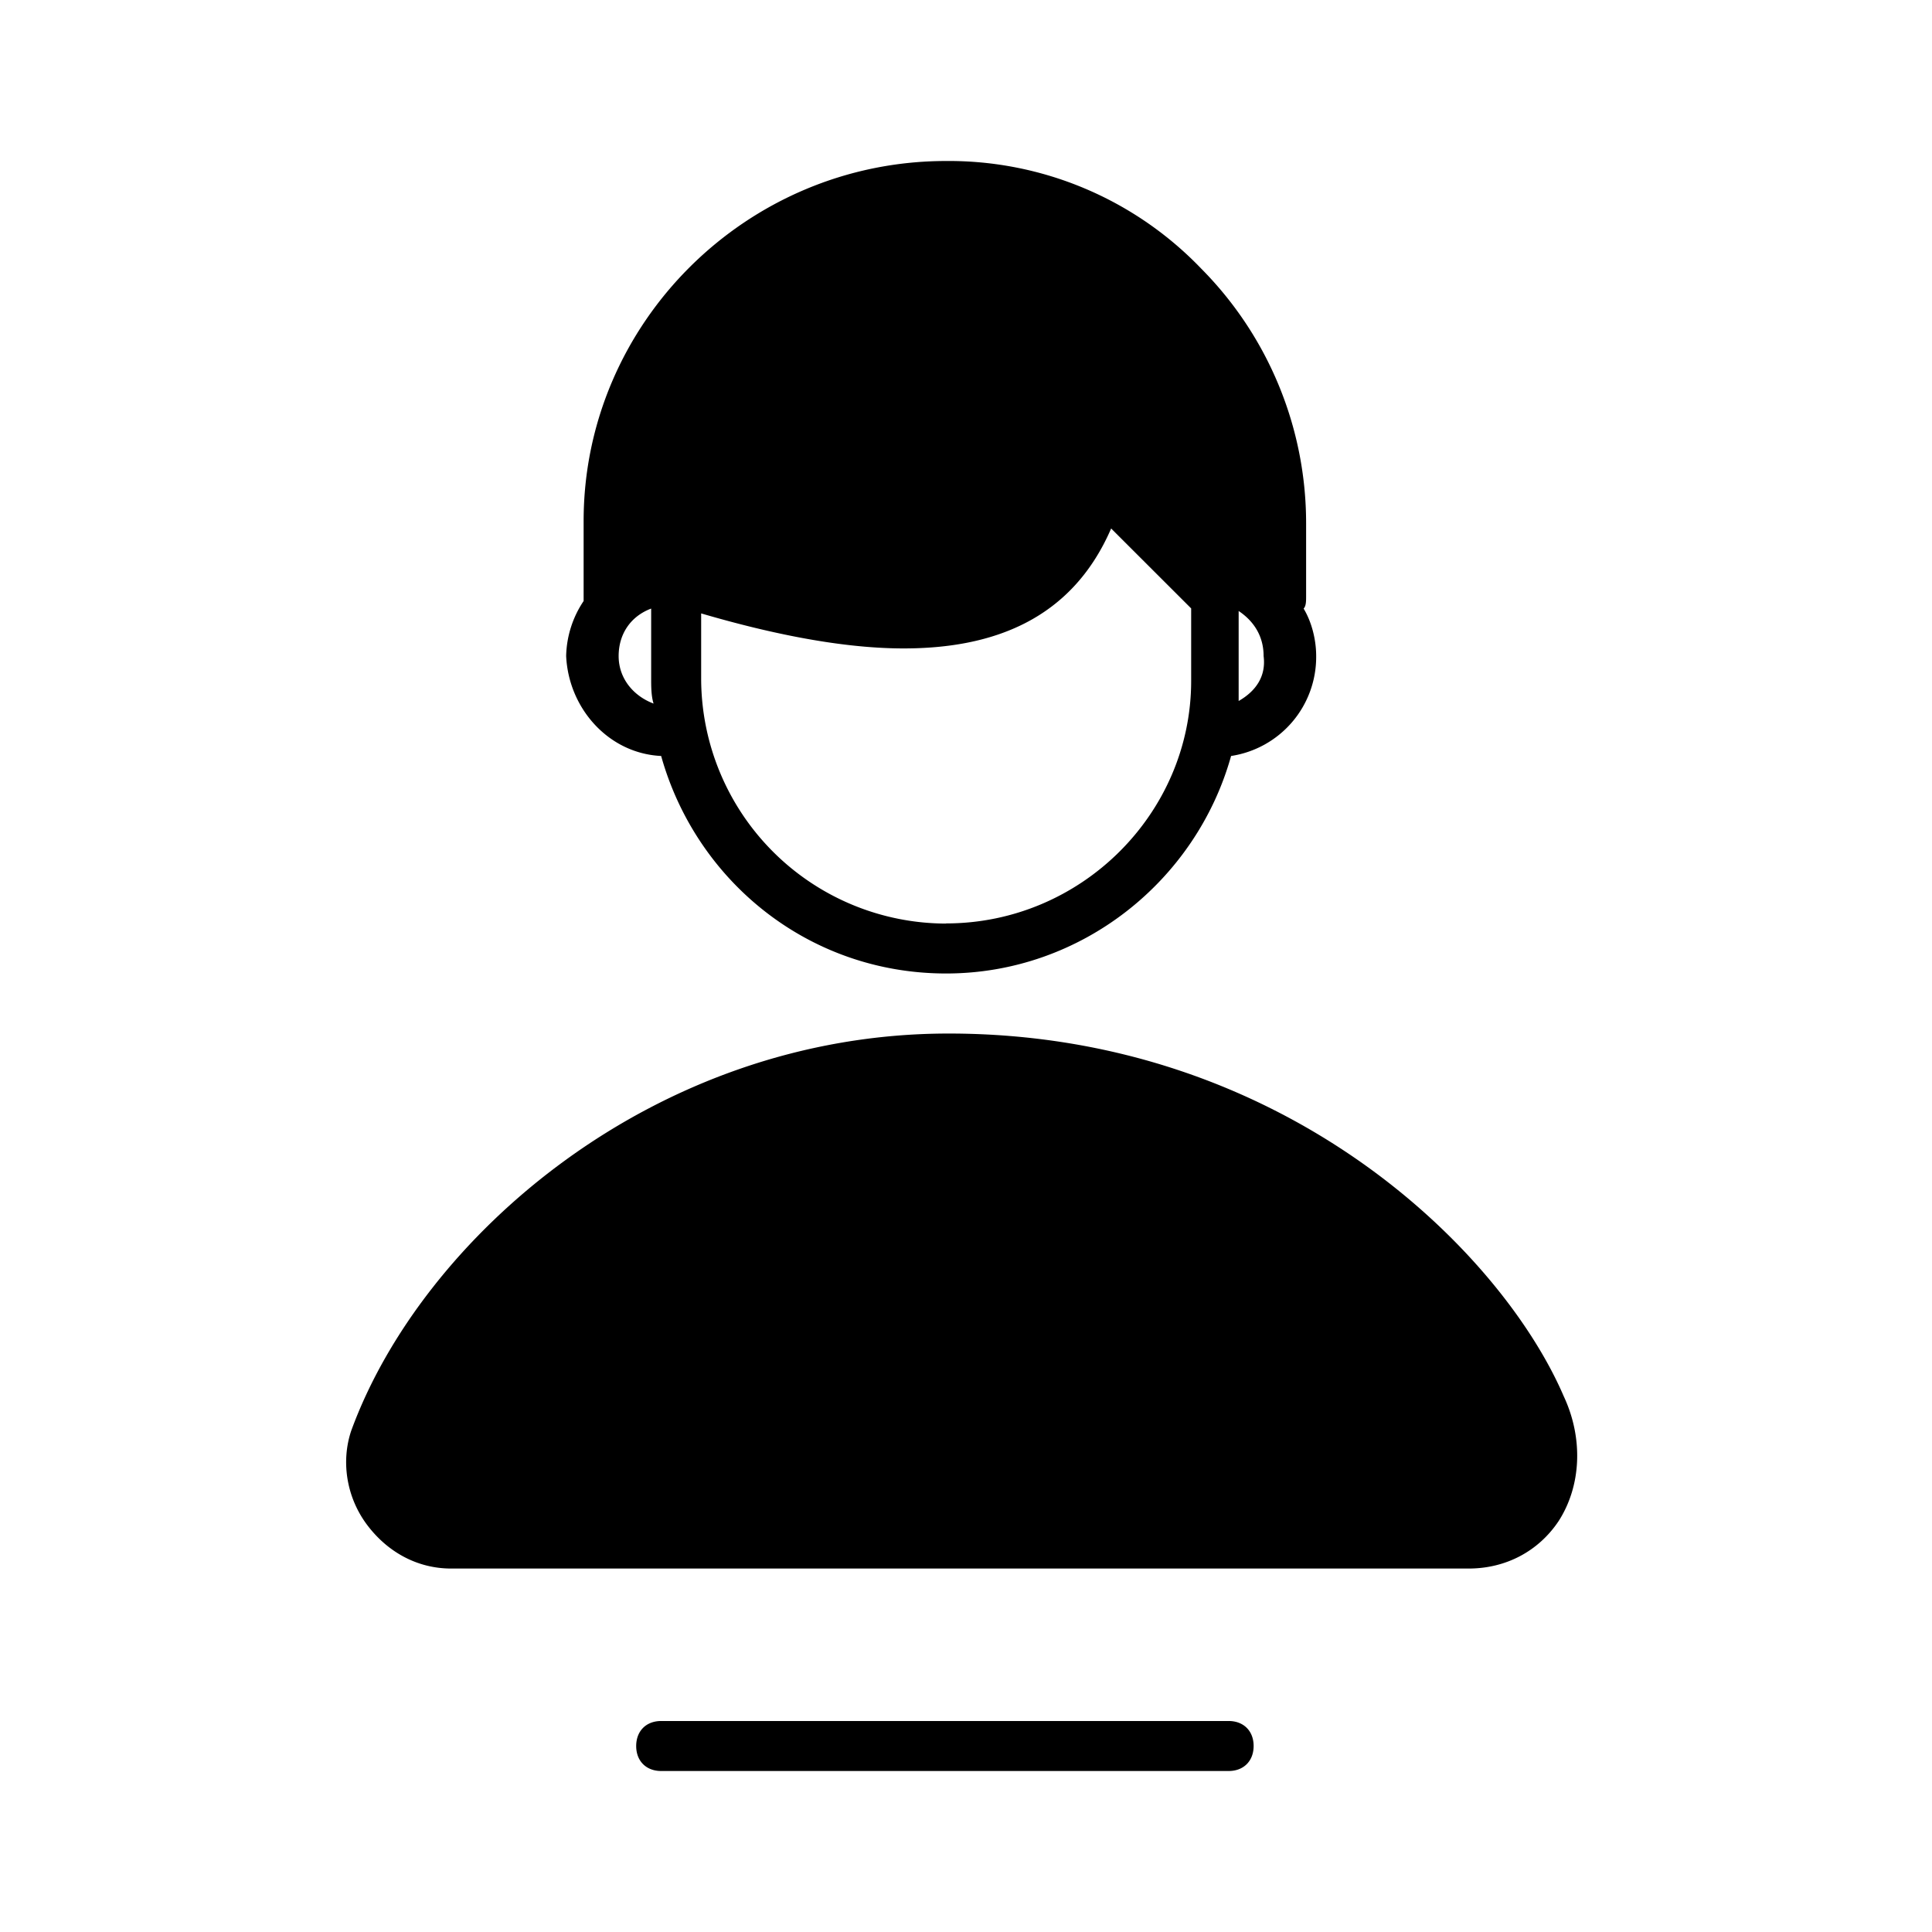 <?xml version="1.0" standalone="no"?><!DOCTYPE svg PUBLIC "-//W3C//DTD SVG 1.1//EN" "http://www.w3.org/Graphics/SVG/1.1/DTD/svg11.dtd"><svg t="1703080387112" class="icon" viewBox="0 0 1024 1024" version="1.1" xmlns="http://www.w3.org/2000/svg" p-id="2521" xmlns:xlink="http://www.w3.org/1999/xlink" width="200" height="200"><path d="M828.757 739.925c-33.109-76.885-148.395-192.128-325.973-192.128-156.331 0-279.552 108.629-316.672 210.645-5.291 15.915-2.645 34.475 7.936 49.067 10.624 14.549 26.539 23.851 45.056 23.851h539.307c19.883 0 37.12-9.301 47.701-25.173 11.947-18.56 13.227-43.733 2.645-66.261zM350.421 400.683c18.56 66.261 78.165 115.285 151.04 115.285 71.552 0 132.523-49.024 151.04-115.285A53.077 53.077 0 0 0 697.6 347.733c0-9.259-2.645-18.56-6.656-25.173 1.323-1.323 1.323-3.968 1.323-6.613v-38.4a191.573 191.573 0 0 0-55.637-135.211A185.216 185.216 0 0 0 501.461 85.333C395.52 85.333 309.333 171.477 309.333 276.139v42.411a54.357 54.357 0 0 0-9.259 29.141c1.28 27.819 22.528 51.669 50.347 52.992zM327.893 347.733c0-11.947 6.613-21.205 17.237-25.173v37.12c0 3.968 0 9.259 1.28 13.227-10.581-3.968-18.517-13.227-18.517-25.173z m173.568 141.781A130.048 130.048 0 0 1 371.627 359.637V325.12c31.787 9.301 71.552 18.56 107.307 18.56 46.379 0 88.789-14.592 109.995-63.573l42.411 42.368v38.4c0 70.272-58.325 128.555-129.877 128.555z m155.051-117.931V323.84c7.936 5.291 13.227 13.227 13.227 23.893 1.365 10.581-3.968 18.517-13.227 23.808zM651.221 938.667h-300.8c-7.936 0-13.227-5.291-13.227-13.227 0-7.979 5.291-13.269 13.227-13.269h300.8c7.936 0 13.227 5.291 13.227 13.227 0 7.979-5.291 13.269-13.227 13.269z" fill="#000000" p-id="2522"></path></svg>